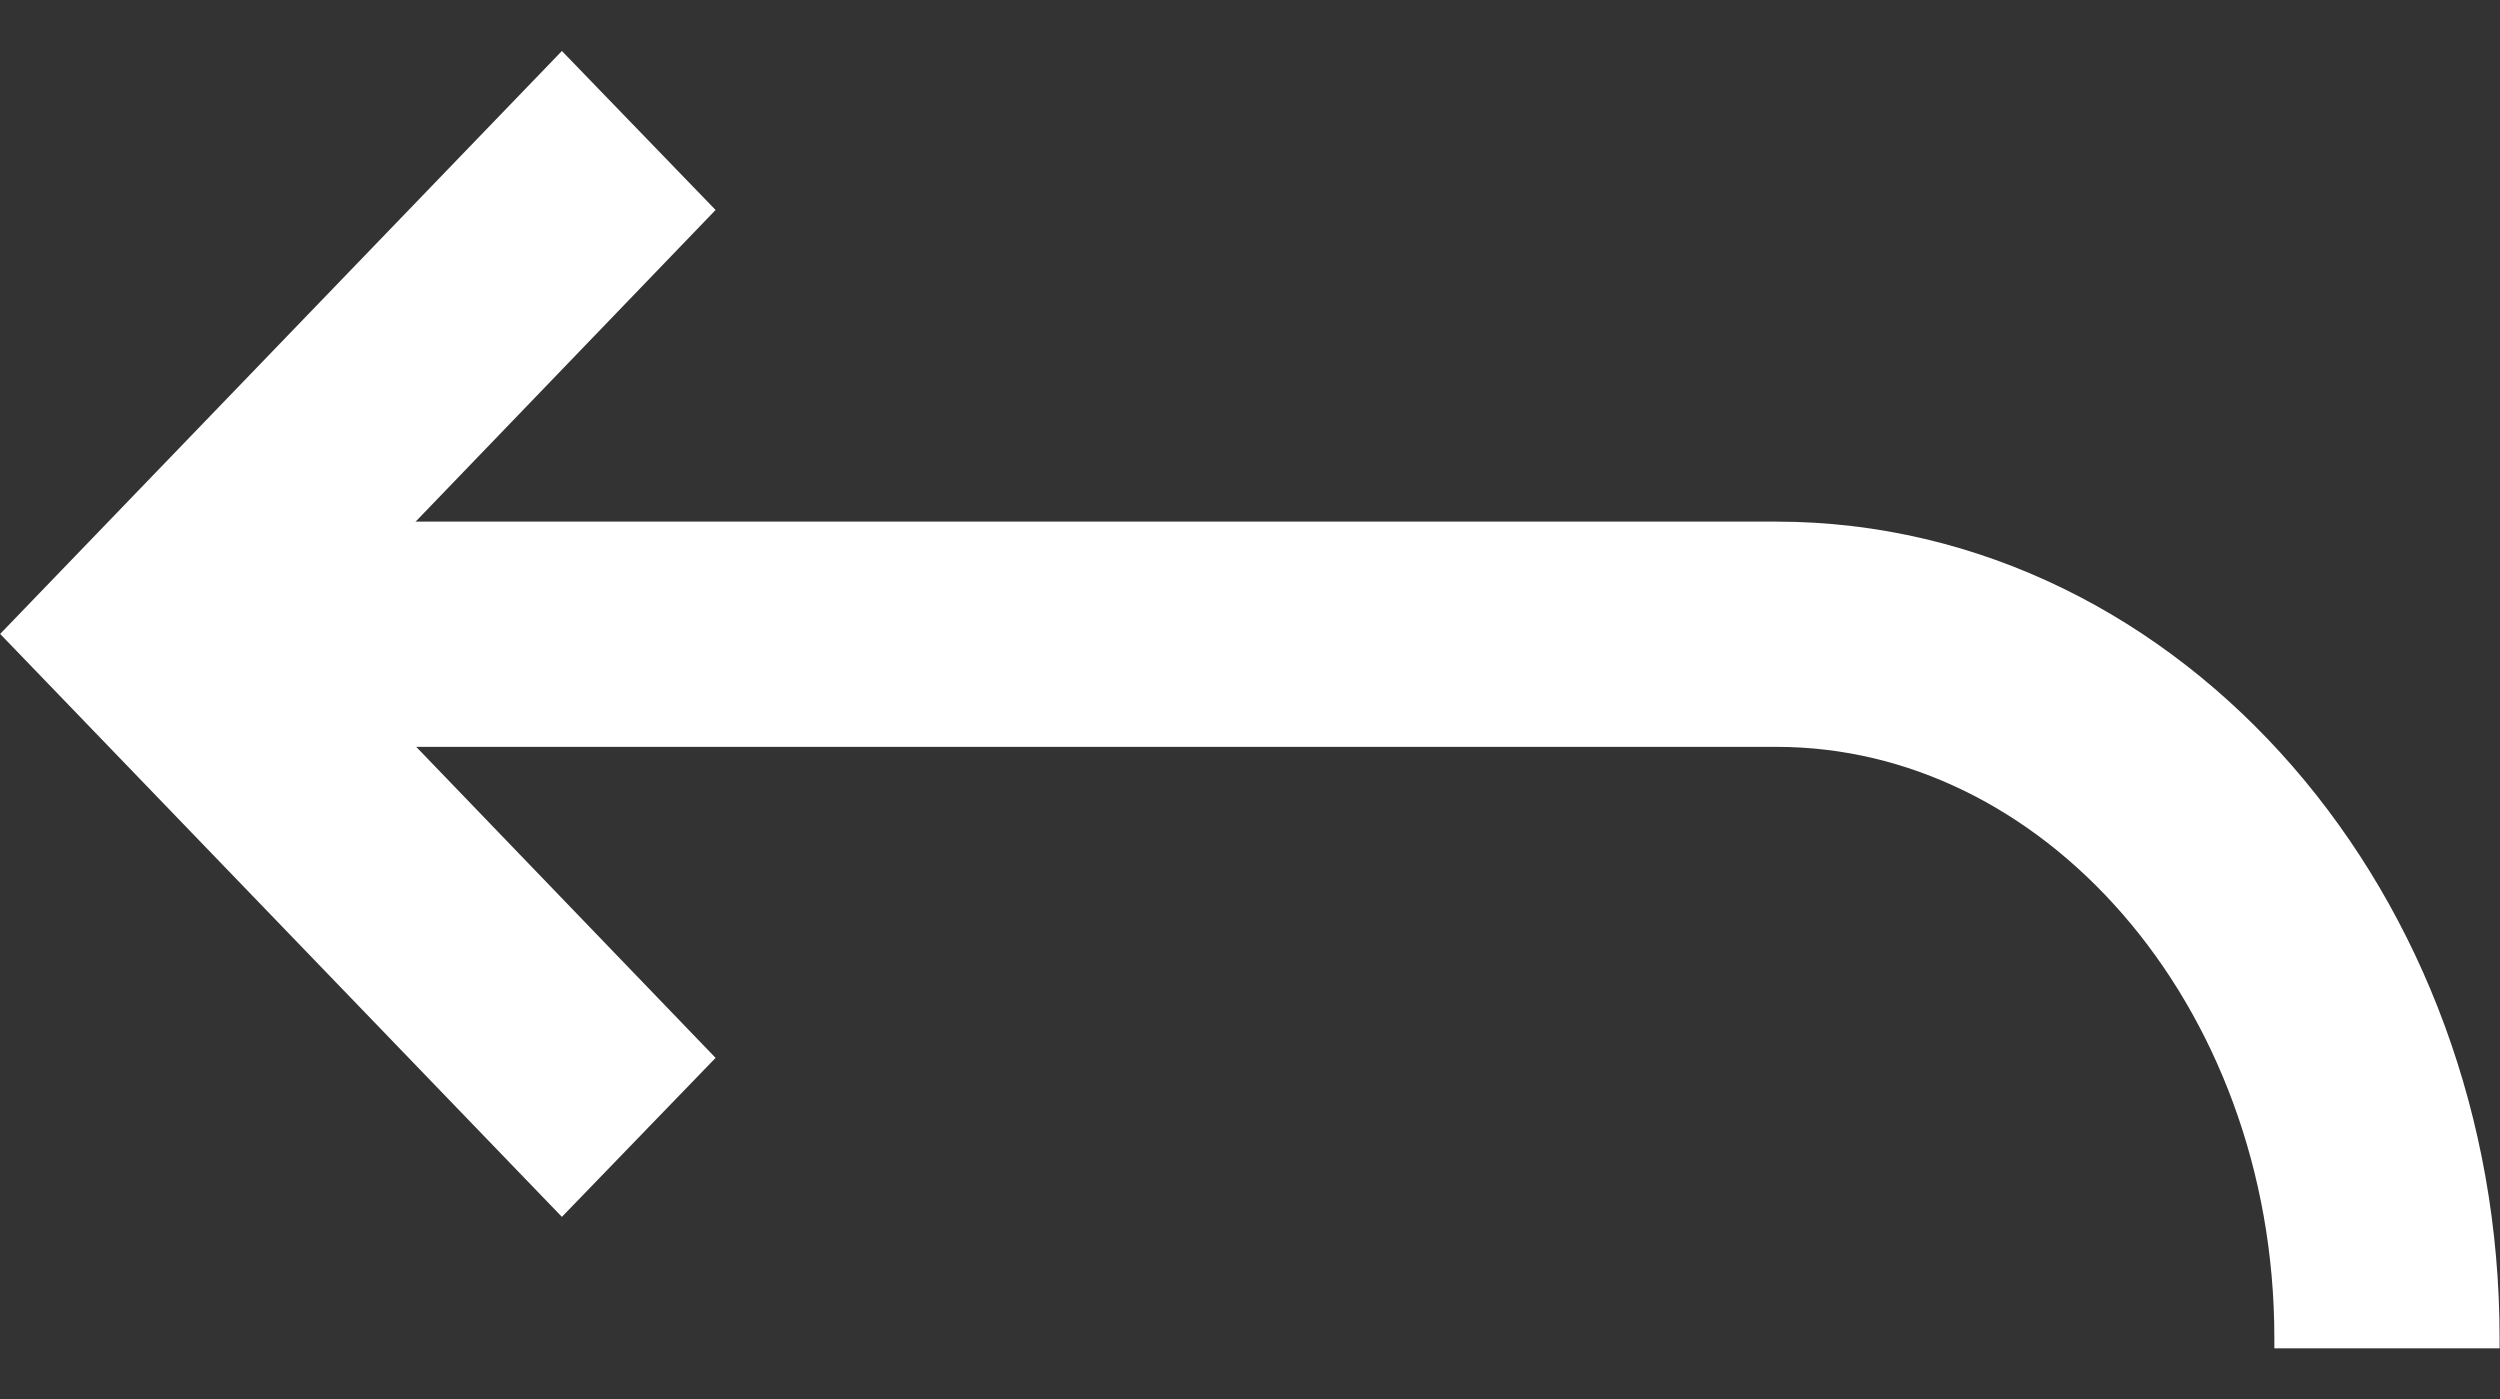<?xml version="1.0" encoding="utf-8"?>
<!-- Generator: Adobe Illustrator 24.1.1, SVG Export Plug-In . SVG Version: 6.00 Build 0)  -->
<svg version="1.1" id="Capa_1" xmlns="http://www.w3.org/2000/svg" xmlns:xlink="http://www.w3.org/1999/xlink" x="0px" y="0px"
	 viewBox="0 0 188.7 105.6" style="enable-background:new 0 0 188.7 105.6;" xml:space="preserve">
<rect x="0" y="0" width="188.7" height="105.6" fill="#333333" stroke="none"/>
<style type="text/css">
	.seg0{fill-opacity:0;stroke:#FFFFFF;stroke-width:17;}
	.seg1{fill:#FFFFFF;}
</style>
<g>
	<g transform="matrix(1,0,0,1,37.75,-13)">
		<g transform="matrix(1,0,0,1,137.418,120.172)">
			<path class="seg0" d="M5-5.4c0-0.3,0-0.5,0-0.8c0-29.3-20.7-53.1-46.1-53.1c0,0-65.7,0-114.3,0"/>
		</g>
	</g>
	<g transform="matrix(1,0,0,1,38.014,-13.327)">
		<g transform="matrix(1,0,0,1,112.898,67.076)">
			<path class="seg1" d="M-96.9-37.9l-11.6-12l-42.4,44l42.4,44l11.6-12l-30.8-32L-96.9-37.9z"/>
		</g>
	</g>
</g>
</svg>
